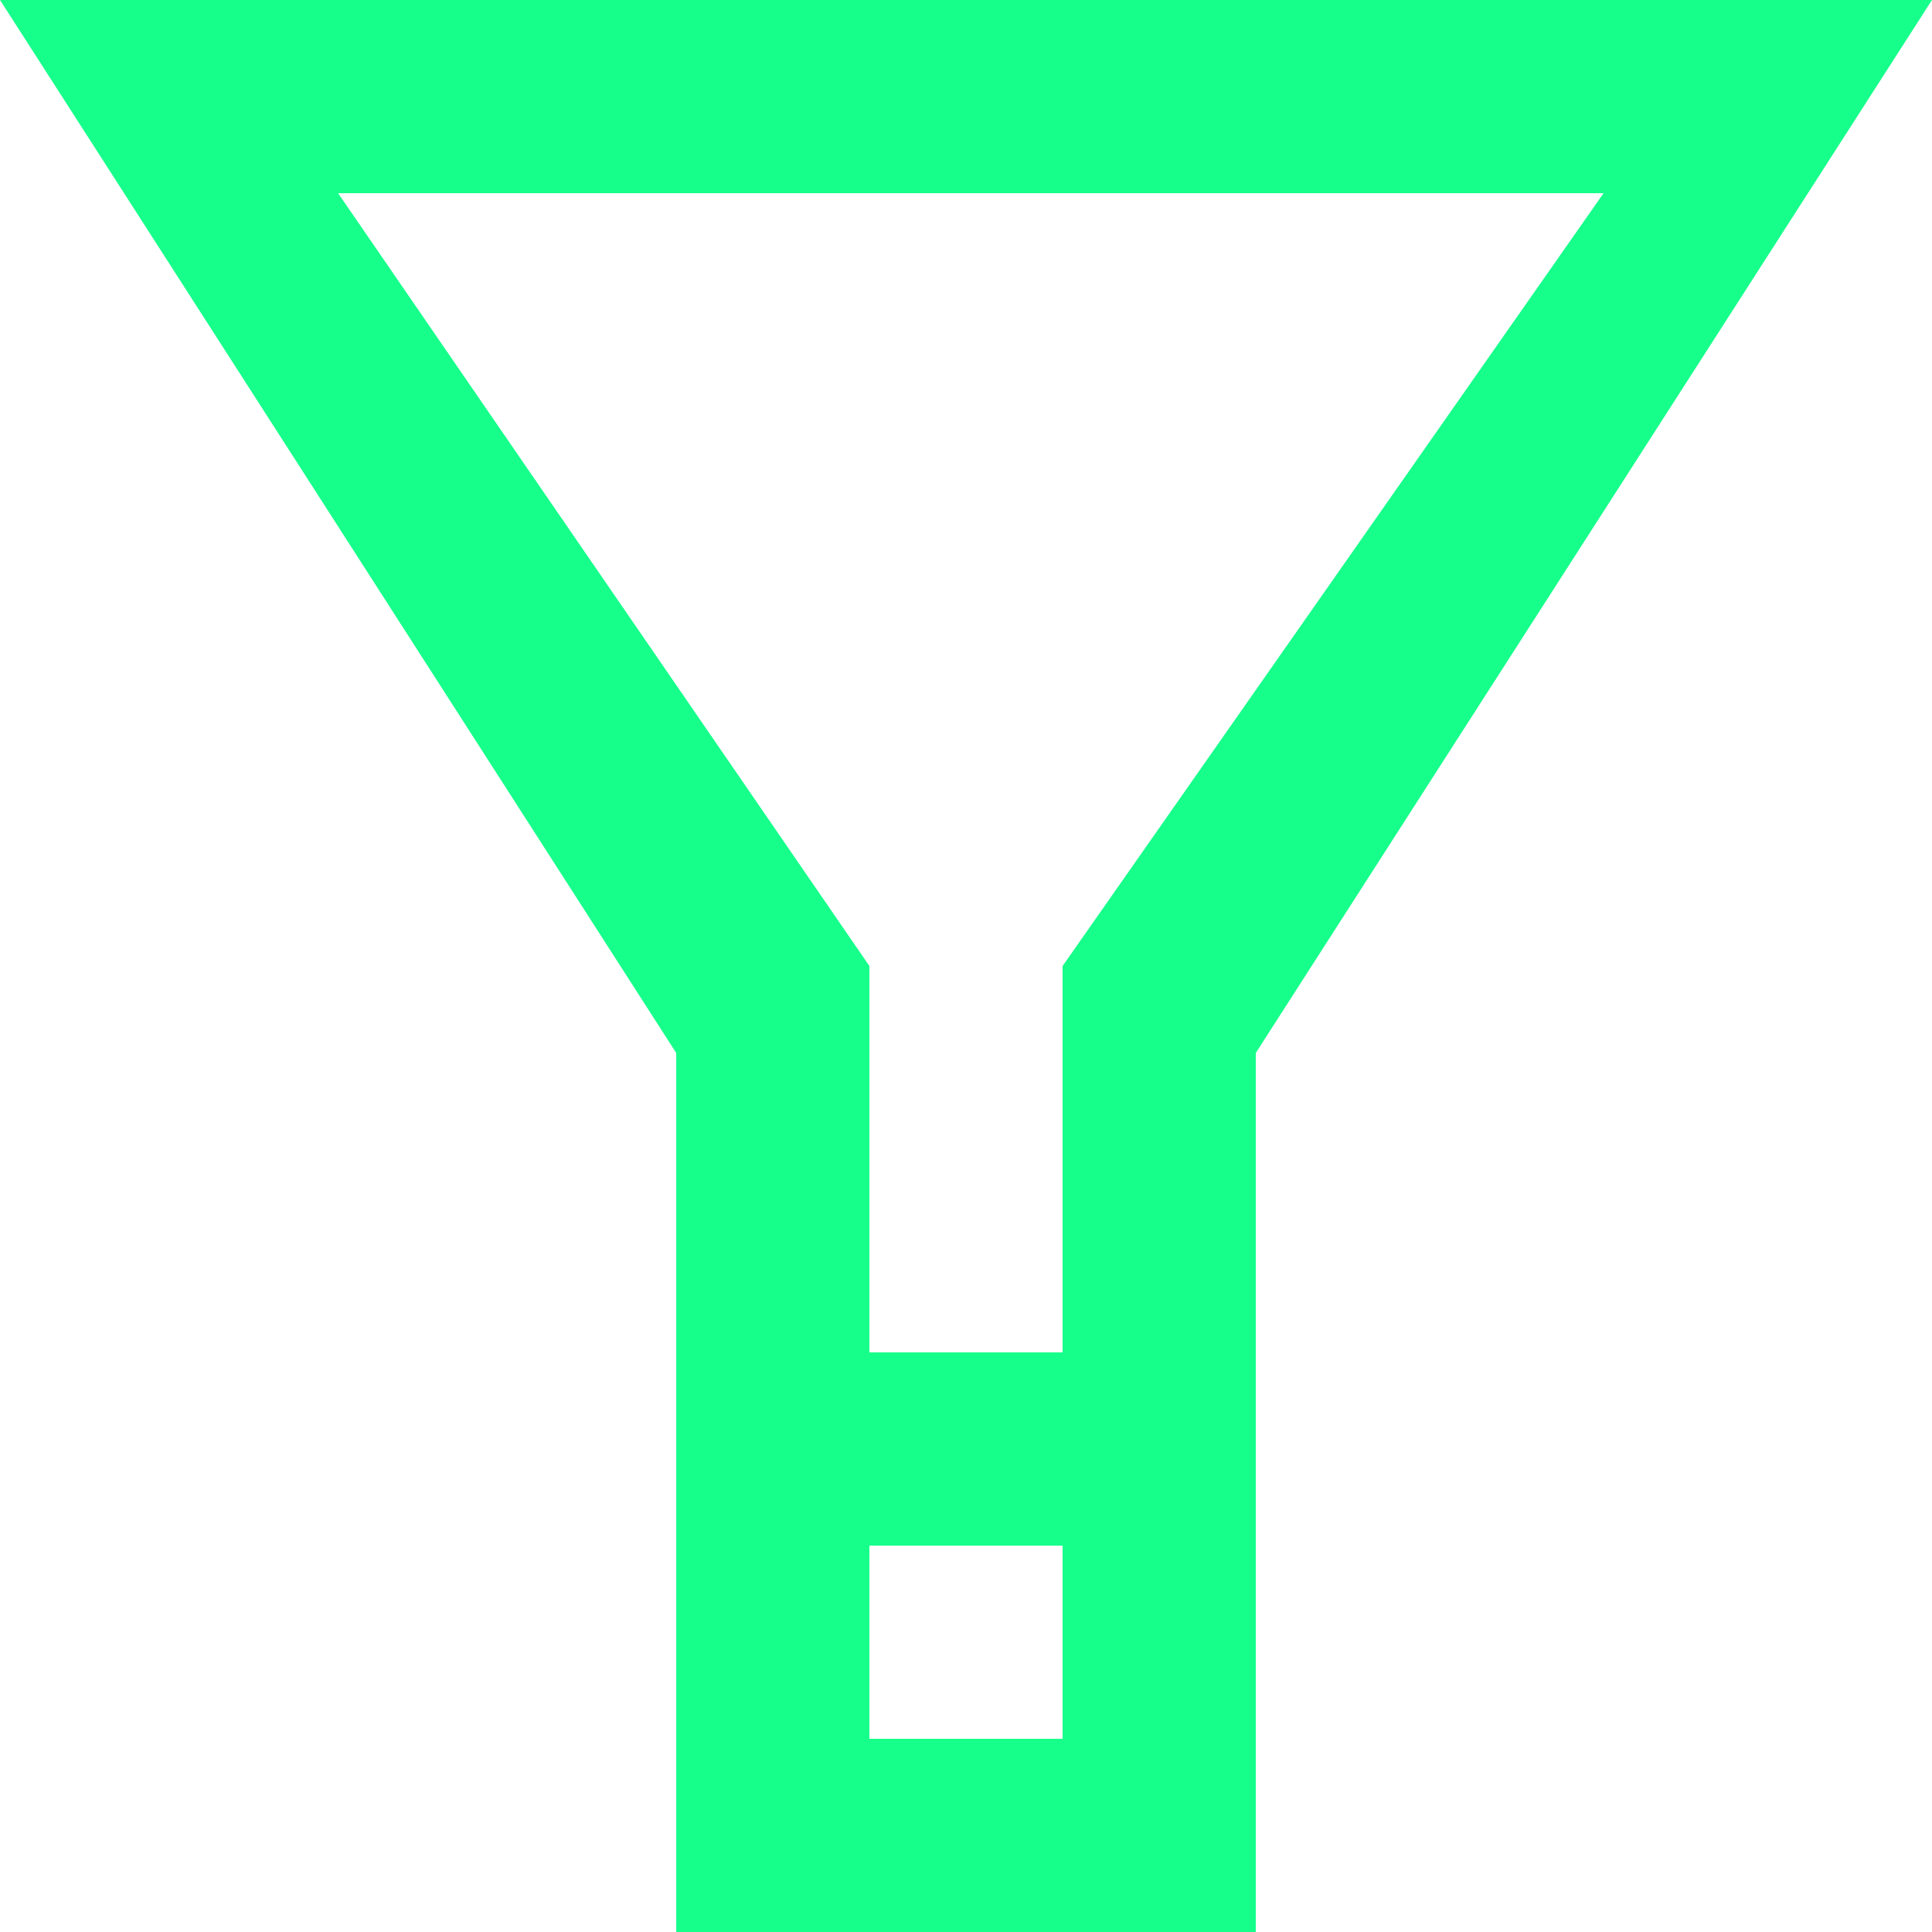 <svg width="16" height="16" viewBox="0 0 16 16" fill="none" xmlns="http://www.w3.org/2000/svg">
<path d="M0 0L5.6 8.72V16H10.4V8.72L16 0H0ZM8.8 14.4H7.2V12.8H8.8V14.4ZM8.8 8V11.2H7.2V8L2.8 1.6H13.28L8.8 8Z" fill="#17FF8B"/>
</svg>
